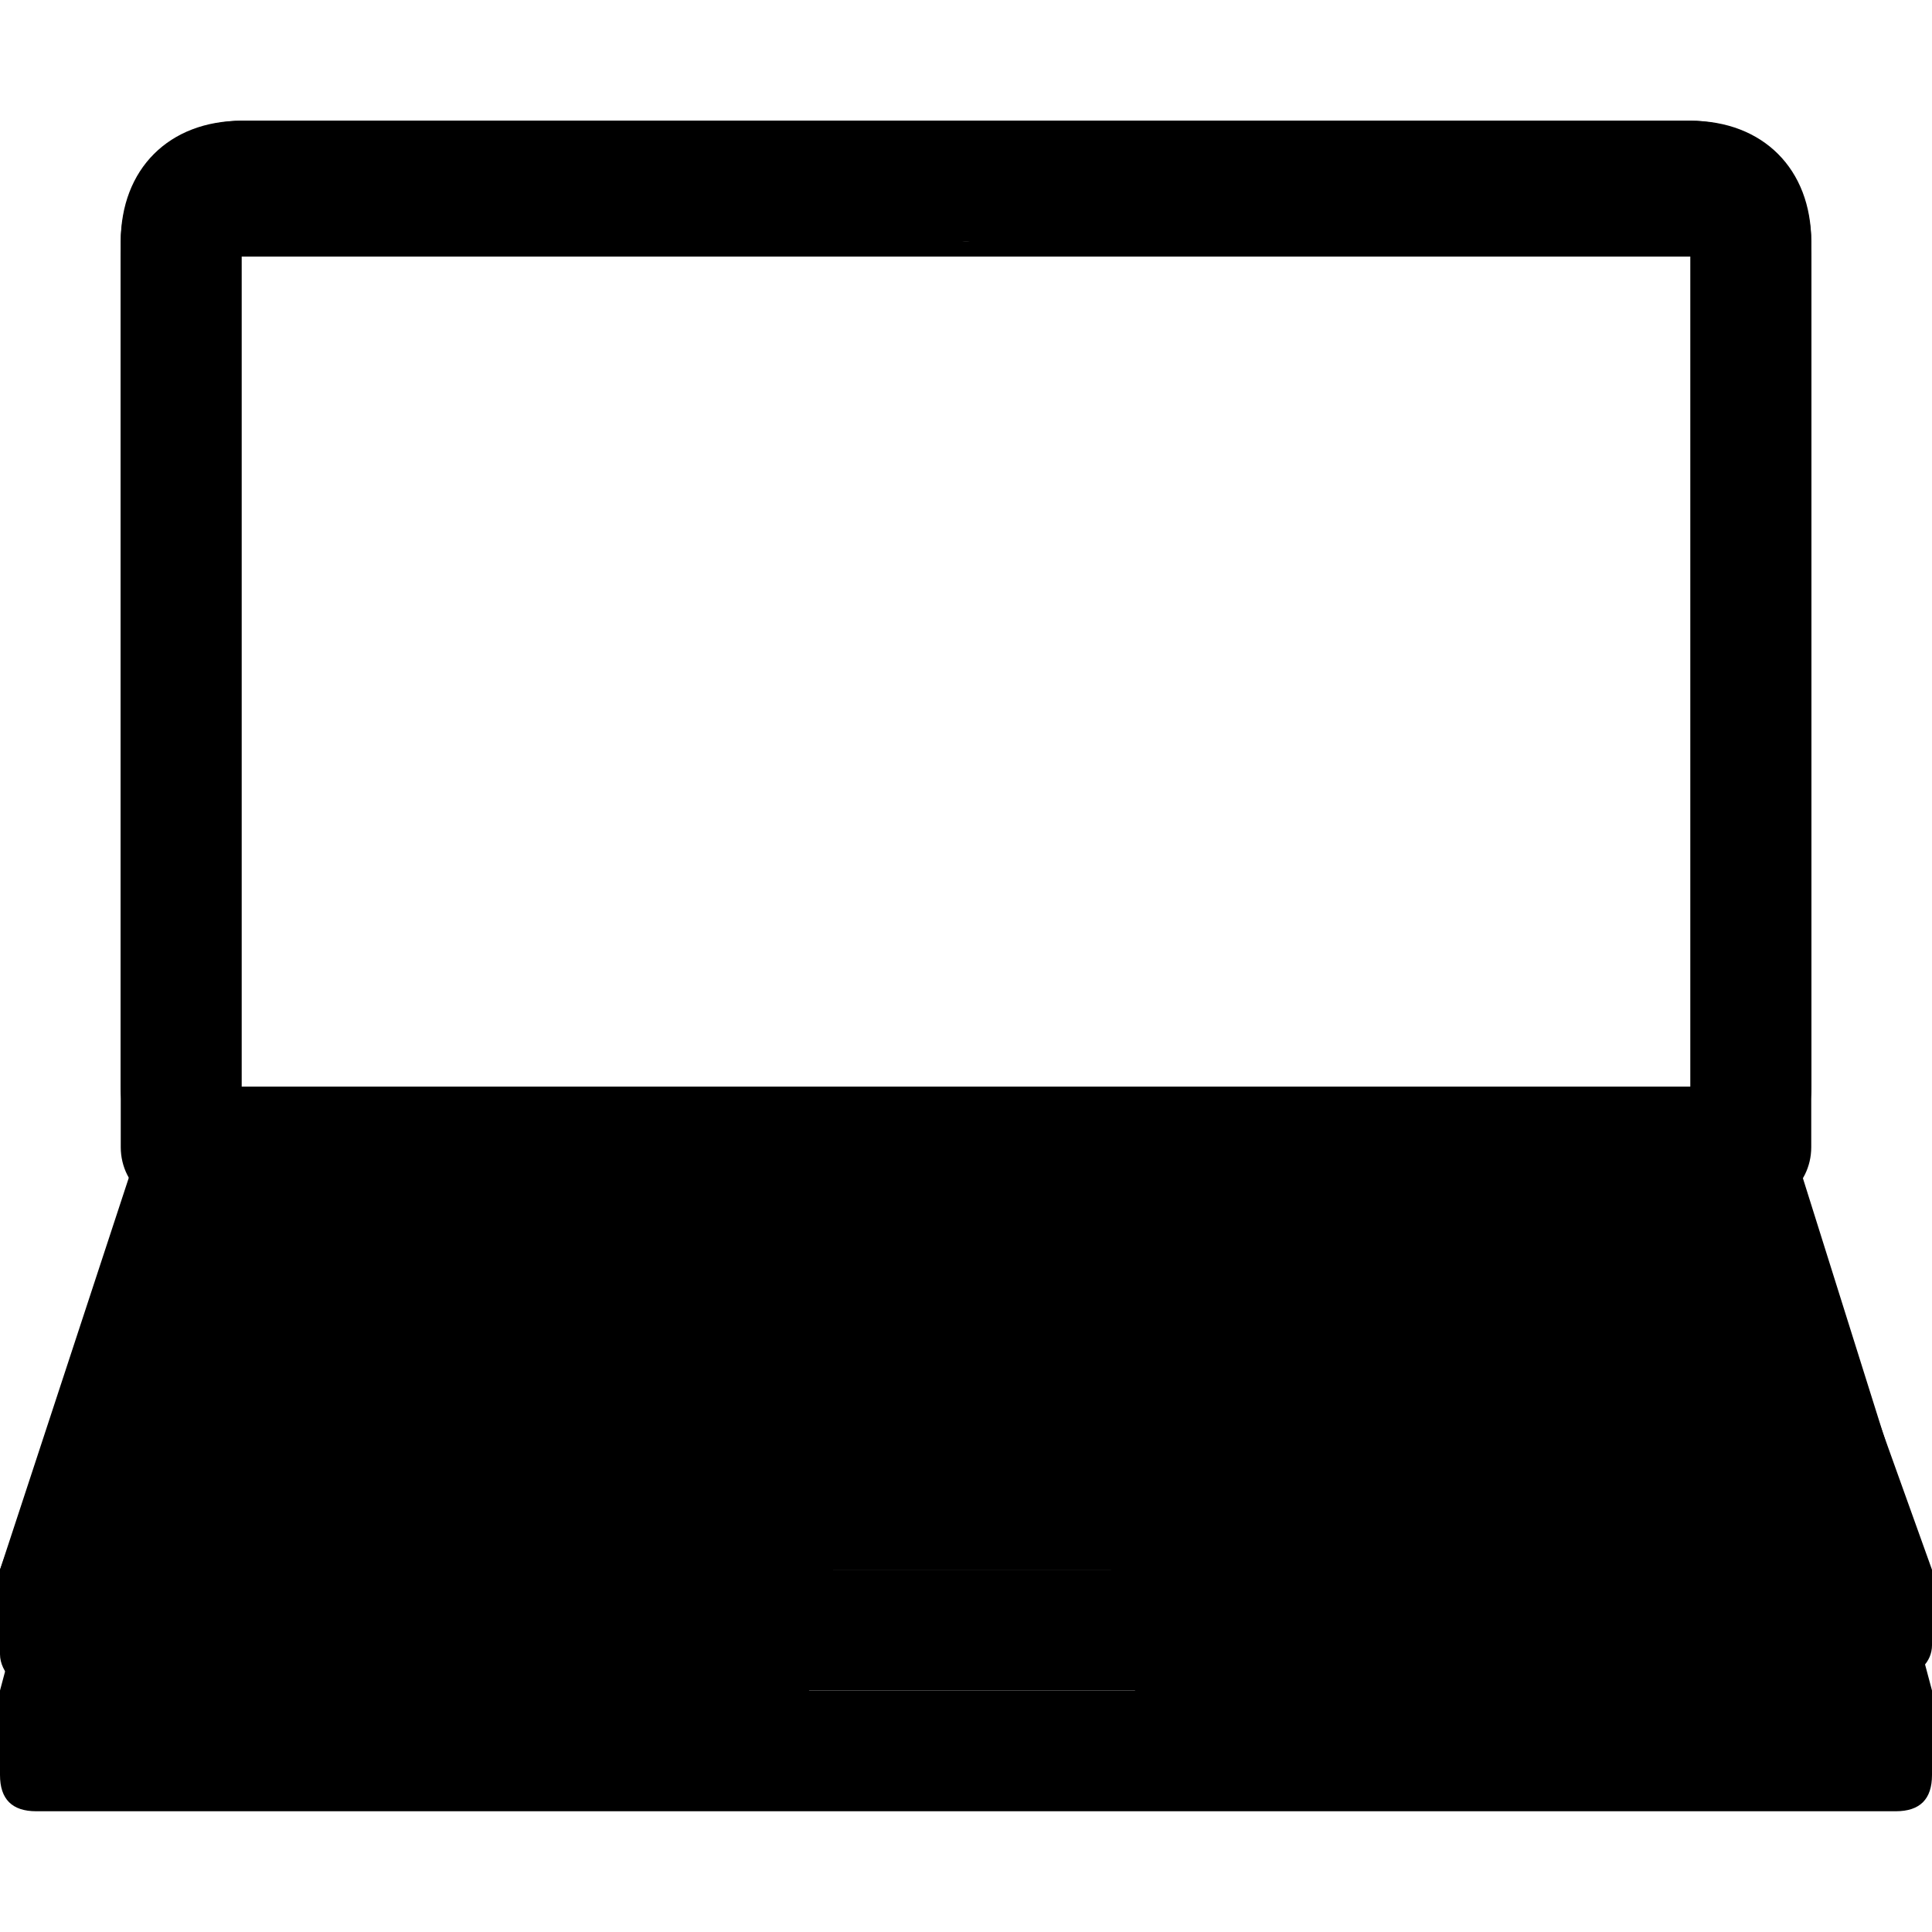 <?xml version="1.0" encoding="utf-8"?><!-- Generator: Adobe Illustrator 17.1.0, SVG Export Plug-In . SVG Version: 6.00 Build 0)  --><!DOCTYPE svg PUBLIC "-//W3C//DTD SVG 1.0//EN" "http://www.w3.org/TR/2001/REC-SVG-20010904/DTD/svg10.dtd"><svg xmlns="http://www.w3.org/2000/svg" xmlns:xlink="http://www.w3.org/1999/xlink" version="1.0" viewBox="0 0 128 128" preserveAspectRatio="none"><style> svg * { background-size: cover; background-repeat: no-repeat; } @media all and (max-width: 32px) { #group_1 { opacity: 1; } #group_2, #group_3 { opacity: 0; } } @media all and (min-width: 33px) and (max-width: 127px) { #group_2 { opacity: 1; } #group_1, #group_3 { opacity: 0; } } @media all and (min-width: 128px) { #group_3 { opacity: 1; } #group_1, #group_2 { opacity: 0; } } </style><g id="group_3"><path d="M119.5,80.3c-0.2-0.5-0.6-0.9-1.1-1.1c1-0.7,1.6-1.9,1.6-3.2V17c0-2.2-1.8-4-4-4H12c-2.2,0-4,1.8-4,4v59c0,1.3,0.6,2.5,1.6,3.2c-0.5,0.2-0.9,0.6-1.1,1.1L0,104v5c0,1.1,0.9,2,2,2h124c1.1,0,2-0.9,2-2v-5L119.5,80.3z M17.9,87h6.2l-0.8,3H17L17.9,87z M14,86l0.9-3h6.2l-0.8,3H14z M21.8,86l0.8-3h6.1l-0.6,3H21.8z M25.6,87h6.1l-0.6,3h-6.3L25.6,87z M29.7,86l0.6-3h6.1L36,86H29.7z M33.3,87h6.1L39,90h-6.2L33.3,87z M37.6,86l0.5-3h6.1l-0.4,3H37.6z M41.1,87h6.1l-0.4,3h-6.2L41.1,87z M45.5,86l0.3-3h6.1l-0.2,3H45.5z M48.8,87h6.1l-0.2,3h-6.2L48.8,87z M53.3,86l0.2-3h6.1l-0.1,3H53.3z M56.5,87h6.6L63,90h-6.7L56.5,87z M61,86l0-3H67l0.1,3H61z M71.5,87l0.2,3h-6.9l-0.1-3H71.5z M68.4,86l-0.1-3h6.1l0.2,3H68.4z M79.2,87l0.3,3h-6.2l-0.2-3H79.2z M76.3,86l-0.2-3h6.1l0.3,3H76.3z M86.9,87l0.5,3h-6.2l-0.4-3H86.9z M84.2,86l-0.4-3h6.1l0.5,3H84.2z M94.7,87l0.6,3H89l-0.5-3H94.7z M92,86l-0.5-3h6.1l0.6,3H92z M102.4,87l0.8,3h-6.3l-0.6-3H102.4z M99.9,86l-0.6-3h6.1l0.8,3H99.9z M110.1,87l0.9,3h-6.3l-0.8-3H110.1z M107.7,86l-0.8-3h6.2l0.9,3H107.7z M64,14c0.6,0,1,0.4,1,1c0,0.6-0.4,1-1,1s-1-0.4-1-1C63,14.4,63.4,14,64,14z M12,17h104l0,59H12V17z M16.9,94h-6.4l1-3h6.3L16.9,94z M24.9,94h-6.4l0.8-3h6.3L24.9,94z M33,94h-6.4l0.7-3h6.3L33,94z M41,94h-6.4l0.5-3h6.3L41,94z M49,94h-6.4l0.4-3h6.2L49,94z M54,104l0.5-8h19l0.4,8H54z M50.7,94l0.3-3h26l0.3,3H50.7z M79,94l-0.3-3h6.2l0.4,3H79z M87,94l-0.5-3h6.3l0.5,3H87z M95,94l-0.6-3h6.3l0.7,3H95z M103.1,94l-0.7-3h6.3l0.8,3H103.1z M111.1,94l-0.9-3h6.3l1,3H111.1z"></path></g><g transform="scale(8)" id="group_1"><path d="M14.8,9.5L14.8,9.5C14.9,9.4,15,9.2,15,9V2c0-0.6-0.4-1-1-1H2C1.4,1,1,1.4,1,2v7c0,0.2,0.1,0.4,0.2,0.5h0L0,14v0.7C0,14.9,0.1,15,0.3,15h15.4c0.2,0,0.3-0.1,0.3-0.3V14L14.8,9.5z M2,9V2h12v7h0H2z M6.7,14l0.2-1h2.4l0.1,1H6.7z"></path></g><g transform="scale(4)" id="group_2"><path d="M29.7,19c0.2-0.3,0.3-0.6,0.3-1V4c0-1.1-0.9-2-2-2H4C2.9,2,2,2.9,2,4v14c0,0.4,0.1,0.7,0.3,1h0L0,26v1.4C0,27.7,0.3,28,0.6,28h30.7c0.4,0,0.6-0.3,0.6-0.6V26L29.7,19z M12.5,20l-0.1,1h-2.1l0.2-1H12.5z M13.5,20h2v1h-2.1L13.5,20z M16.5,20h2l0.1,1h-2.1V20z M19.5,20h2l0.2,1h-2.1L19.5,20z M4.5,20h2l-0.3,1h-2L4.5,20z M7.5,20h2l-0.2,1H7.3L7.5,20z M9.2,22L9,23H6.8L7,22H9.2z M10.2,22h2.2l-0.1,1H10L10.2,22z M13.3,22h2.2v1h-2.2L13.3,22z M16.5,22h2.2l0.1,1h-2.2V22z M19.7,22h2.2l0.2,1h-2.2L19.7,22z M22.8,22H25l0.3,1H23L22.8,22z M22.7,21l-0.2-1h2l0.3,1H22.7z M25.5,20h1.9l0.4,1h-2L25.5,20z M4,4h24l0,14H4V4z M3.7,22.4L3.9,22H6l-0.3,1H3.6L3.7,22.4z M13.5,26l0.1-2h4.7l0.1,2H13.5z M26.3,23L26,22h2l0.4,1H26.3z"></path></g></svg>